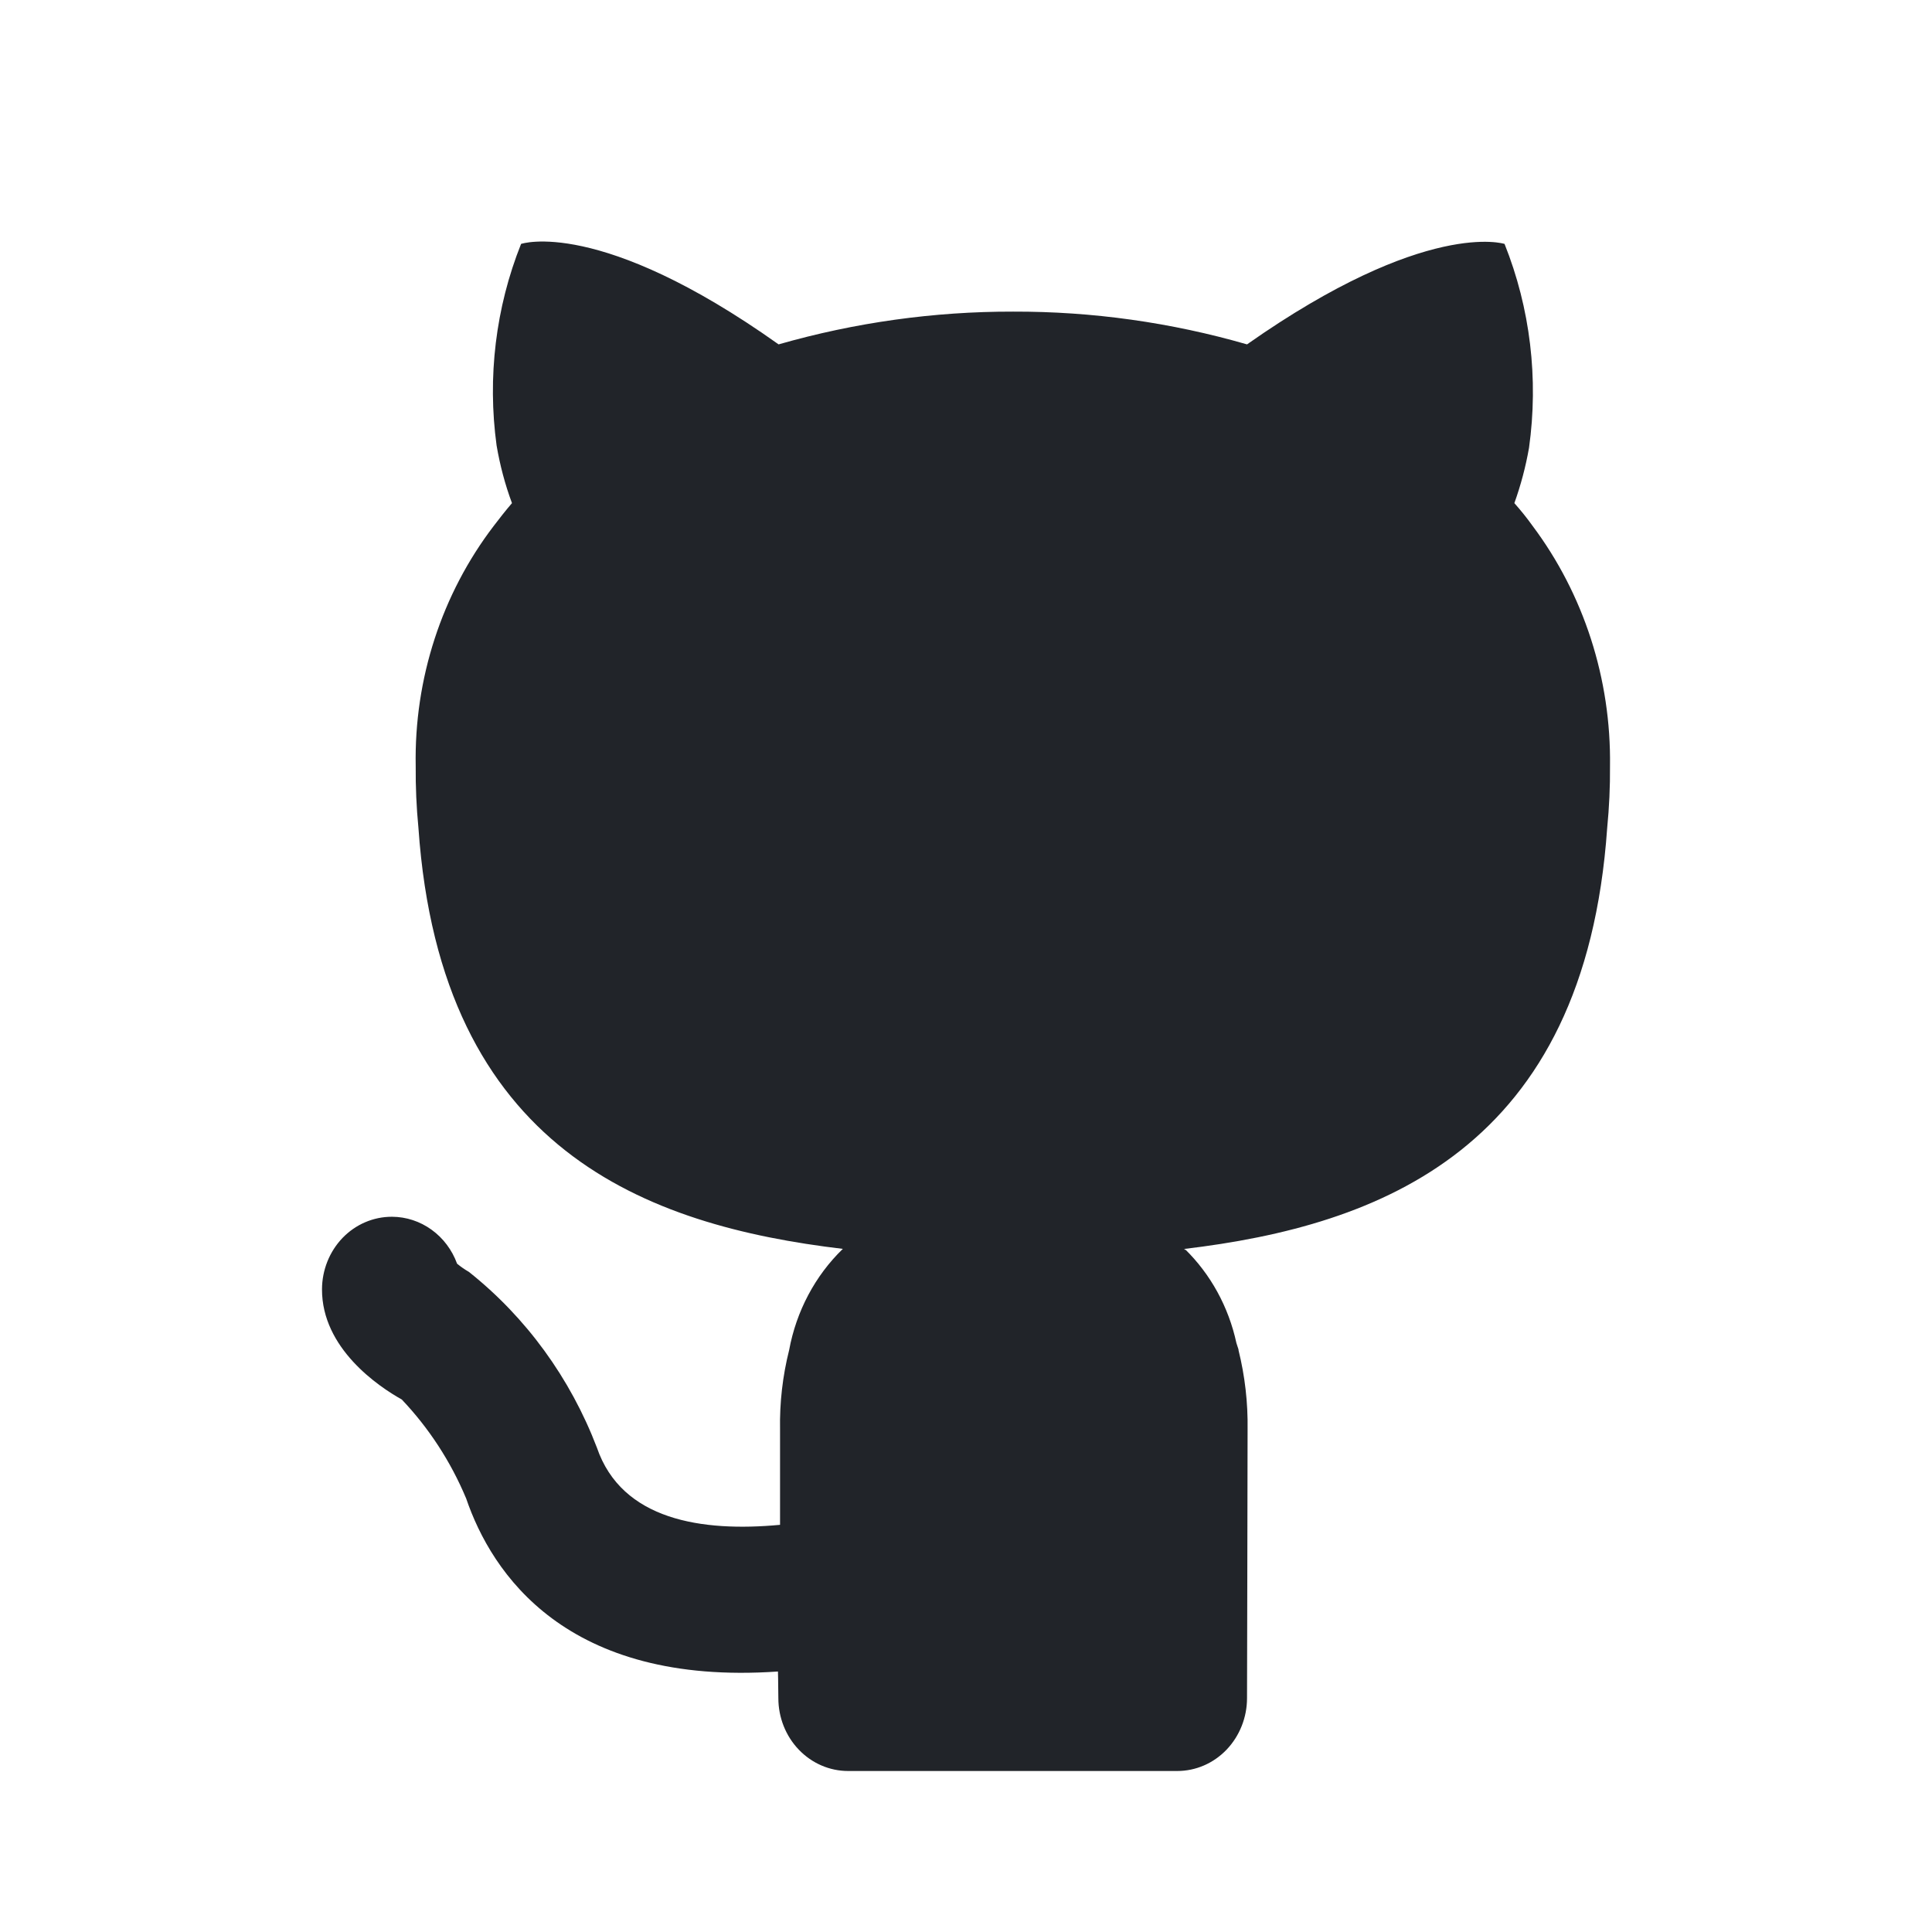 <svg width="24" height="24" viewBox="0 0 24 24" fill="none" xmlns="http://www.w3.org/2000/svg">
<path d="M19.037 6.531C18.967 6.433 18.891 6.339 18.812 6.25C18.892 6.027 18.953 5.797 18.994 5.563C19.114 4.705 19.01 3.83 18.69 3.03C18.69 3.03 17.719 2.713 15.491 4.278C14.545 4.005 13.567 3.868 12.586 3.871C11.602 3.869 10.622 4.006 9.672 4.278C7.444 2.695 6.473 3.03 6.473 3.03C6.157 3.821 6.053 4.687 6.169 5.535C6.211 5.78 6.274 6.019 6.36 6.25C6.282 6.341 6.204 6.44 6.135 6.531C5.488 7.377 5.144 8.433 5.164 9.516C5.162 9.773 5.173 10.029 5.198 10.285C5.476 14.292 8.034 15.224 10.47 15.514C10.125 15.848 9.892 16.289 9.803 16.771C9.722 17.093 9.684 17.425 9.69 17.757V18.942C8.72 19.033 7.724 18.885 7.415 17.983C7.084 17.118 6.535 16.364 5.825 15.8C5.773 15.77 5.724 15.736 5.678 15.698C5.616 15.527 5.505 15.38 5.361 15.276C5.217 15.172 5.047 15.116 4.871 15.115H4.867C4.638 15.115 4.418 15.209 4.255 15.378C4.093 15.547 4.001 15.776 4 16.015C3.997 16.749 4.702 17.224 4.991 17.385C5.328 17.74 5.6 18.157 5.791 18.615C6.107 19.54 7.03 20.947 9.664 20.764L9.666 20.853L9.669 21.095C9.669 21.335 9.76 21.565 9.923 21.735C10.086 21.905 10.306 22 10.536 22H14.624C14.854 22 15.074 21.905 15.237 21.735C15.399 21.565 15.491 21.335 15.491 21.095C15.491 21.095 15.498 18.237 15.498 17.757C15.503 17.425 15.465 17.093 15.385 16.771L15.383 16.766L15.387 16.771C15.379 16.739 15.367 16.714 15.359 16.683C15.262 16.235 15.039 15.828 14.717 15.514L14.728 15.533L14.71 15.515C17.147 15.225 19.687 14.275 19.965 10.286C19.99 10.03 20.002 9.774 20 9.517C20.015 8.436 19.675 7.382 19.037 6.531Z" fill="#212429"/>
</svg>
